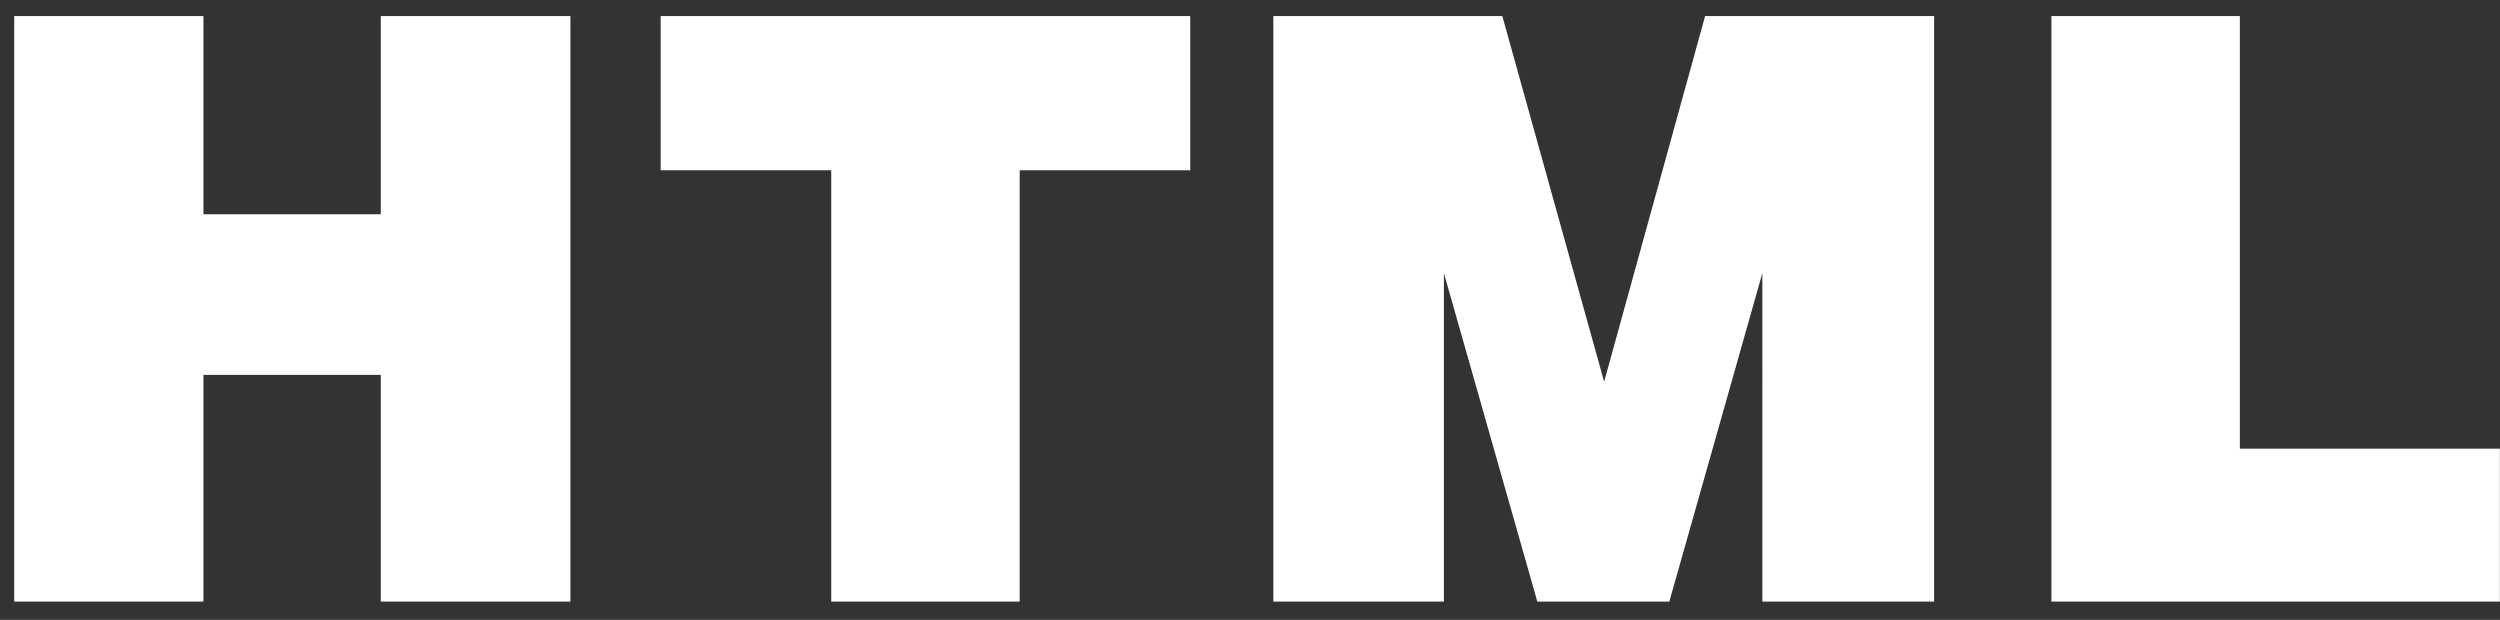 <svg xmlns="http://www.w3.org/2000/svg" width="121" height="30">
    <rect width="100%" height="100%" fill="#333333" stroke="none"/>
    <path fill="#FFF" fill-rule="evenodd" d="M99.288 29.119V.779h9.121v20.938h12.585v7.402H99.288zm-13.99-15.898l-4.503 15.898h-6.388l-4.522-15.898v15.898H61.63V.779h11.083l4.927 17.695L82.527.779h11.084v28.34h-8.313V13.221zM49.353 29.119h-9.121V8.24h-8.255V.779h25.631V8.24h-8.255v20.879zM18.43 18.142H9.847v10.977H.688V.779h9.159v9.59h8.583V.779h9.178v28.34H18.43V18.142z"/>
</svg>
